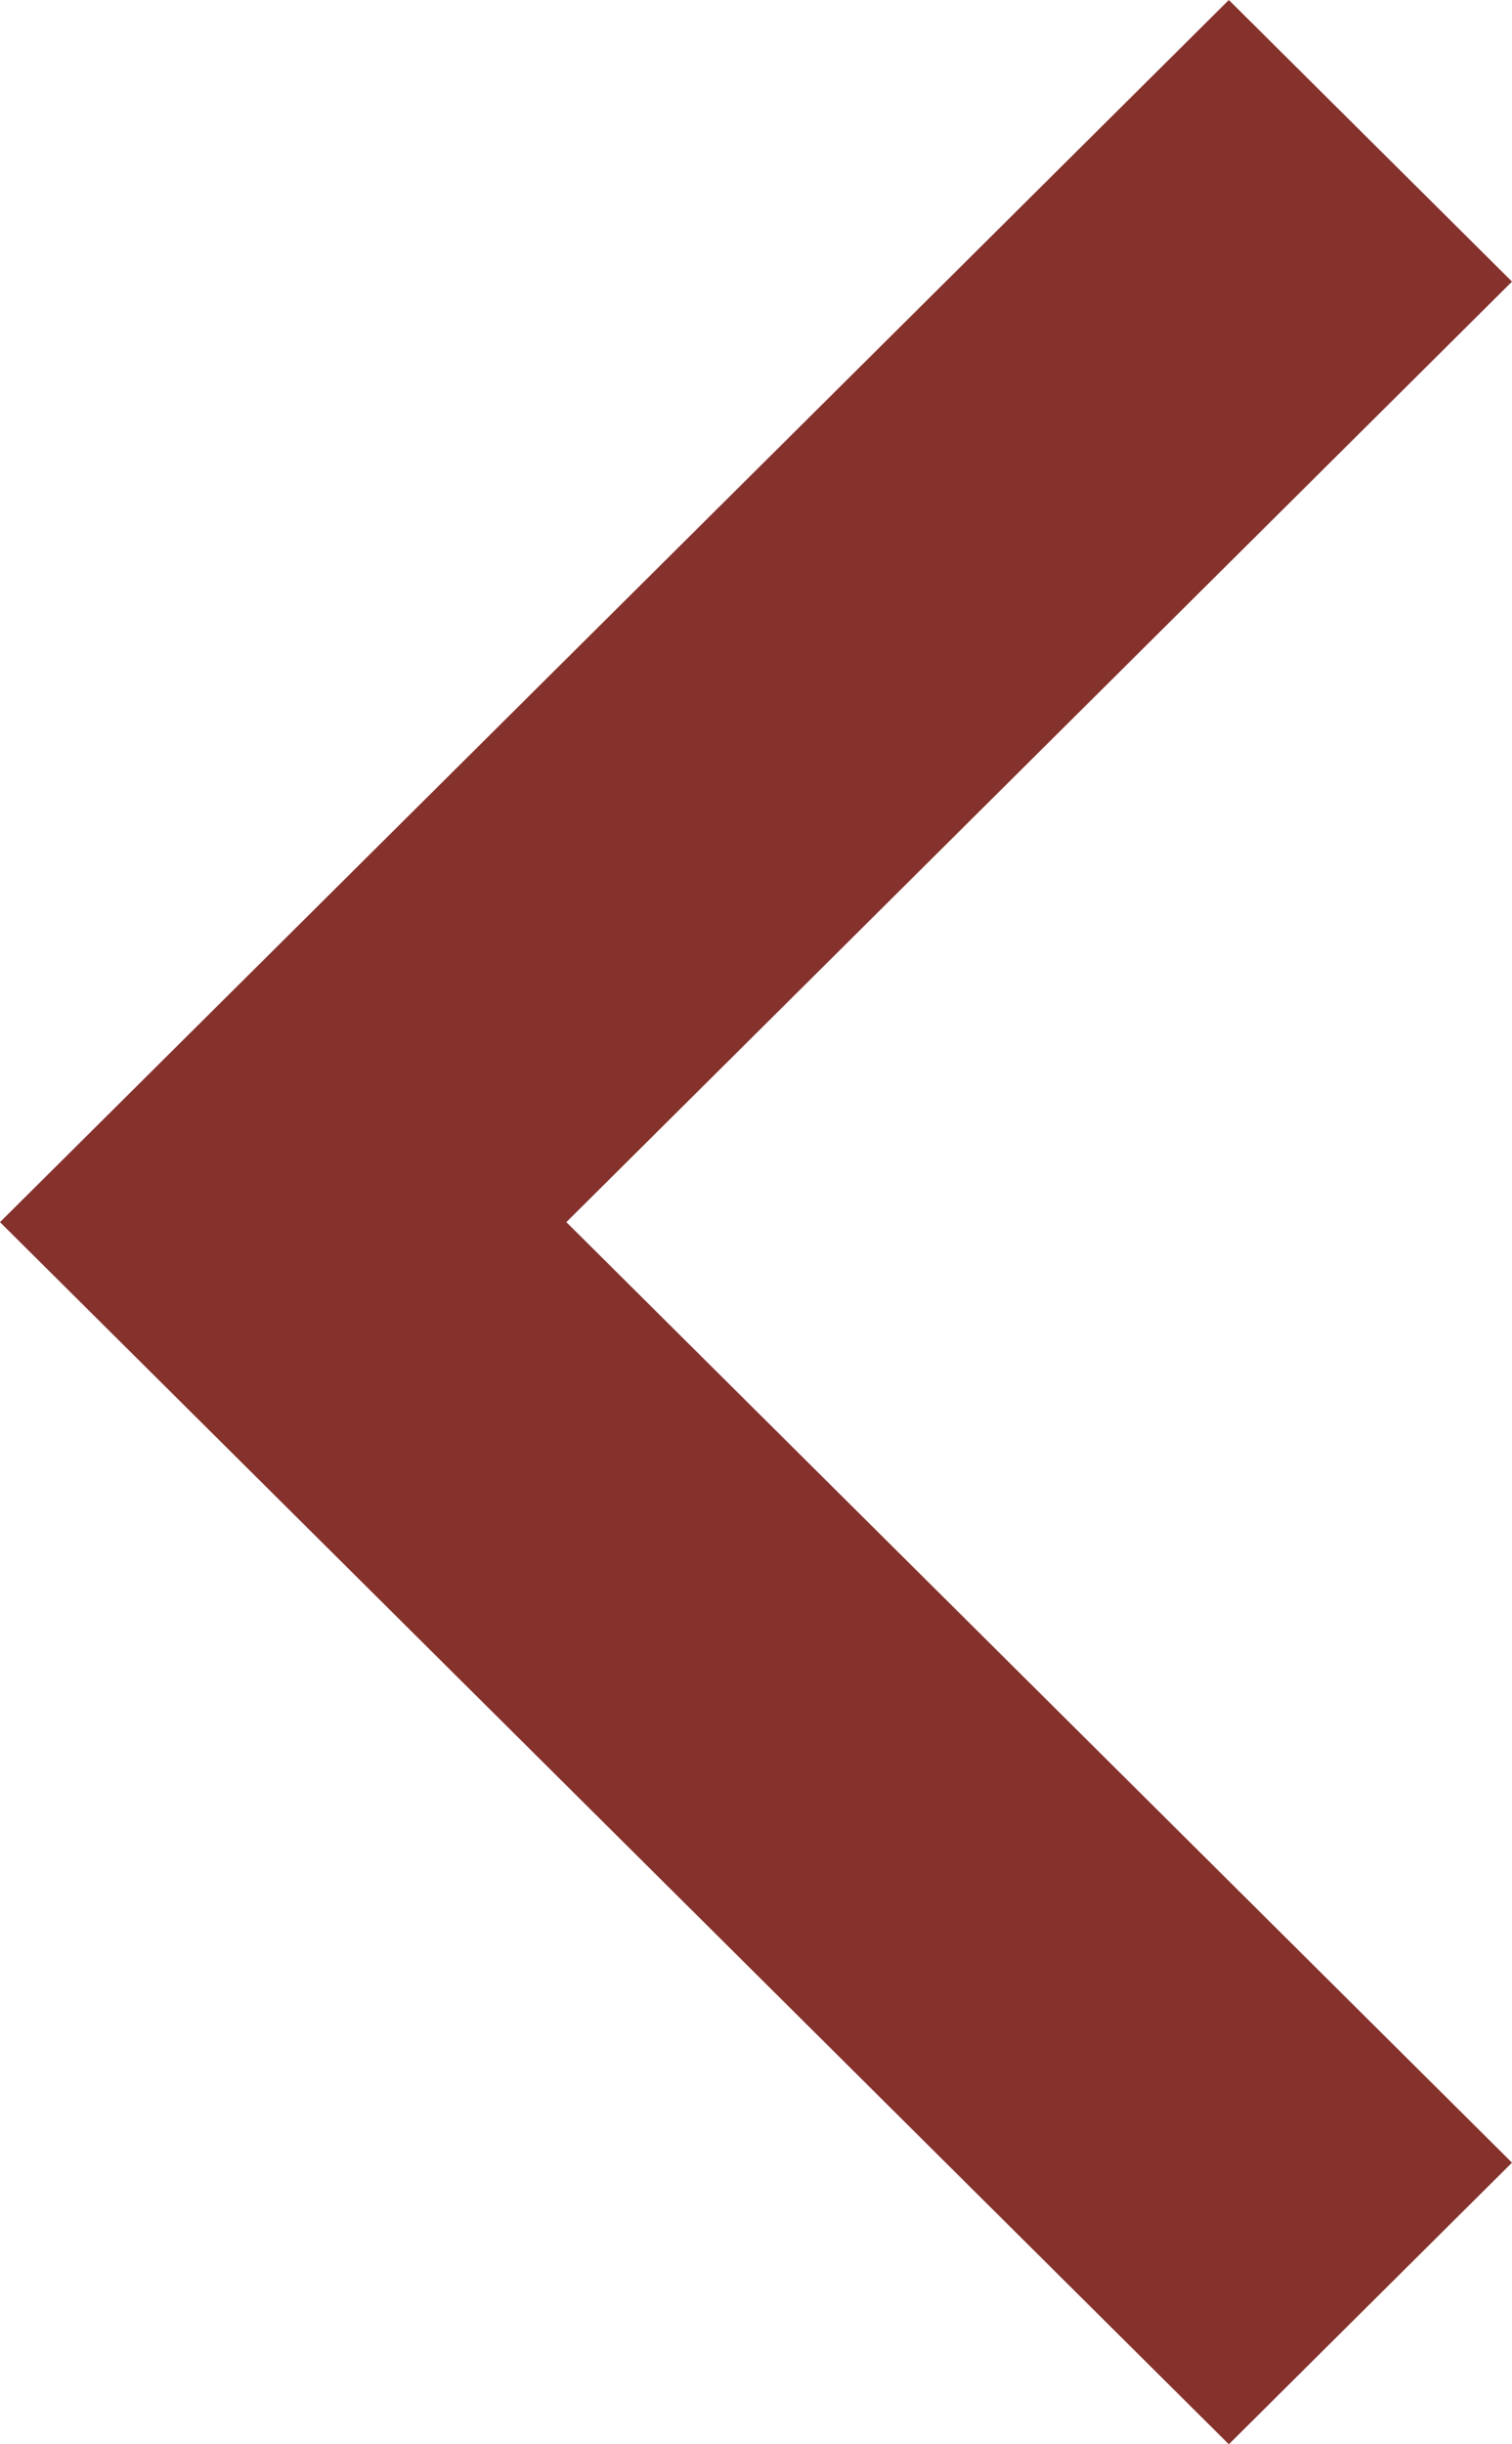 <svg width="26" height="42" viewBox="0 0 26 42" fill="none" xmlns="http://www.w3.org/2000/svg">
<path d="M26 37.161L21.131 42L1.83588e-06 21L21.131 -4.25697e-07L26 4.839L9.739 21L26 37.161Z" fill="#85312C"/>
</svg>
